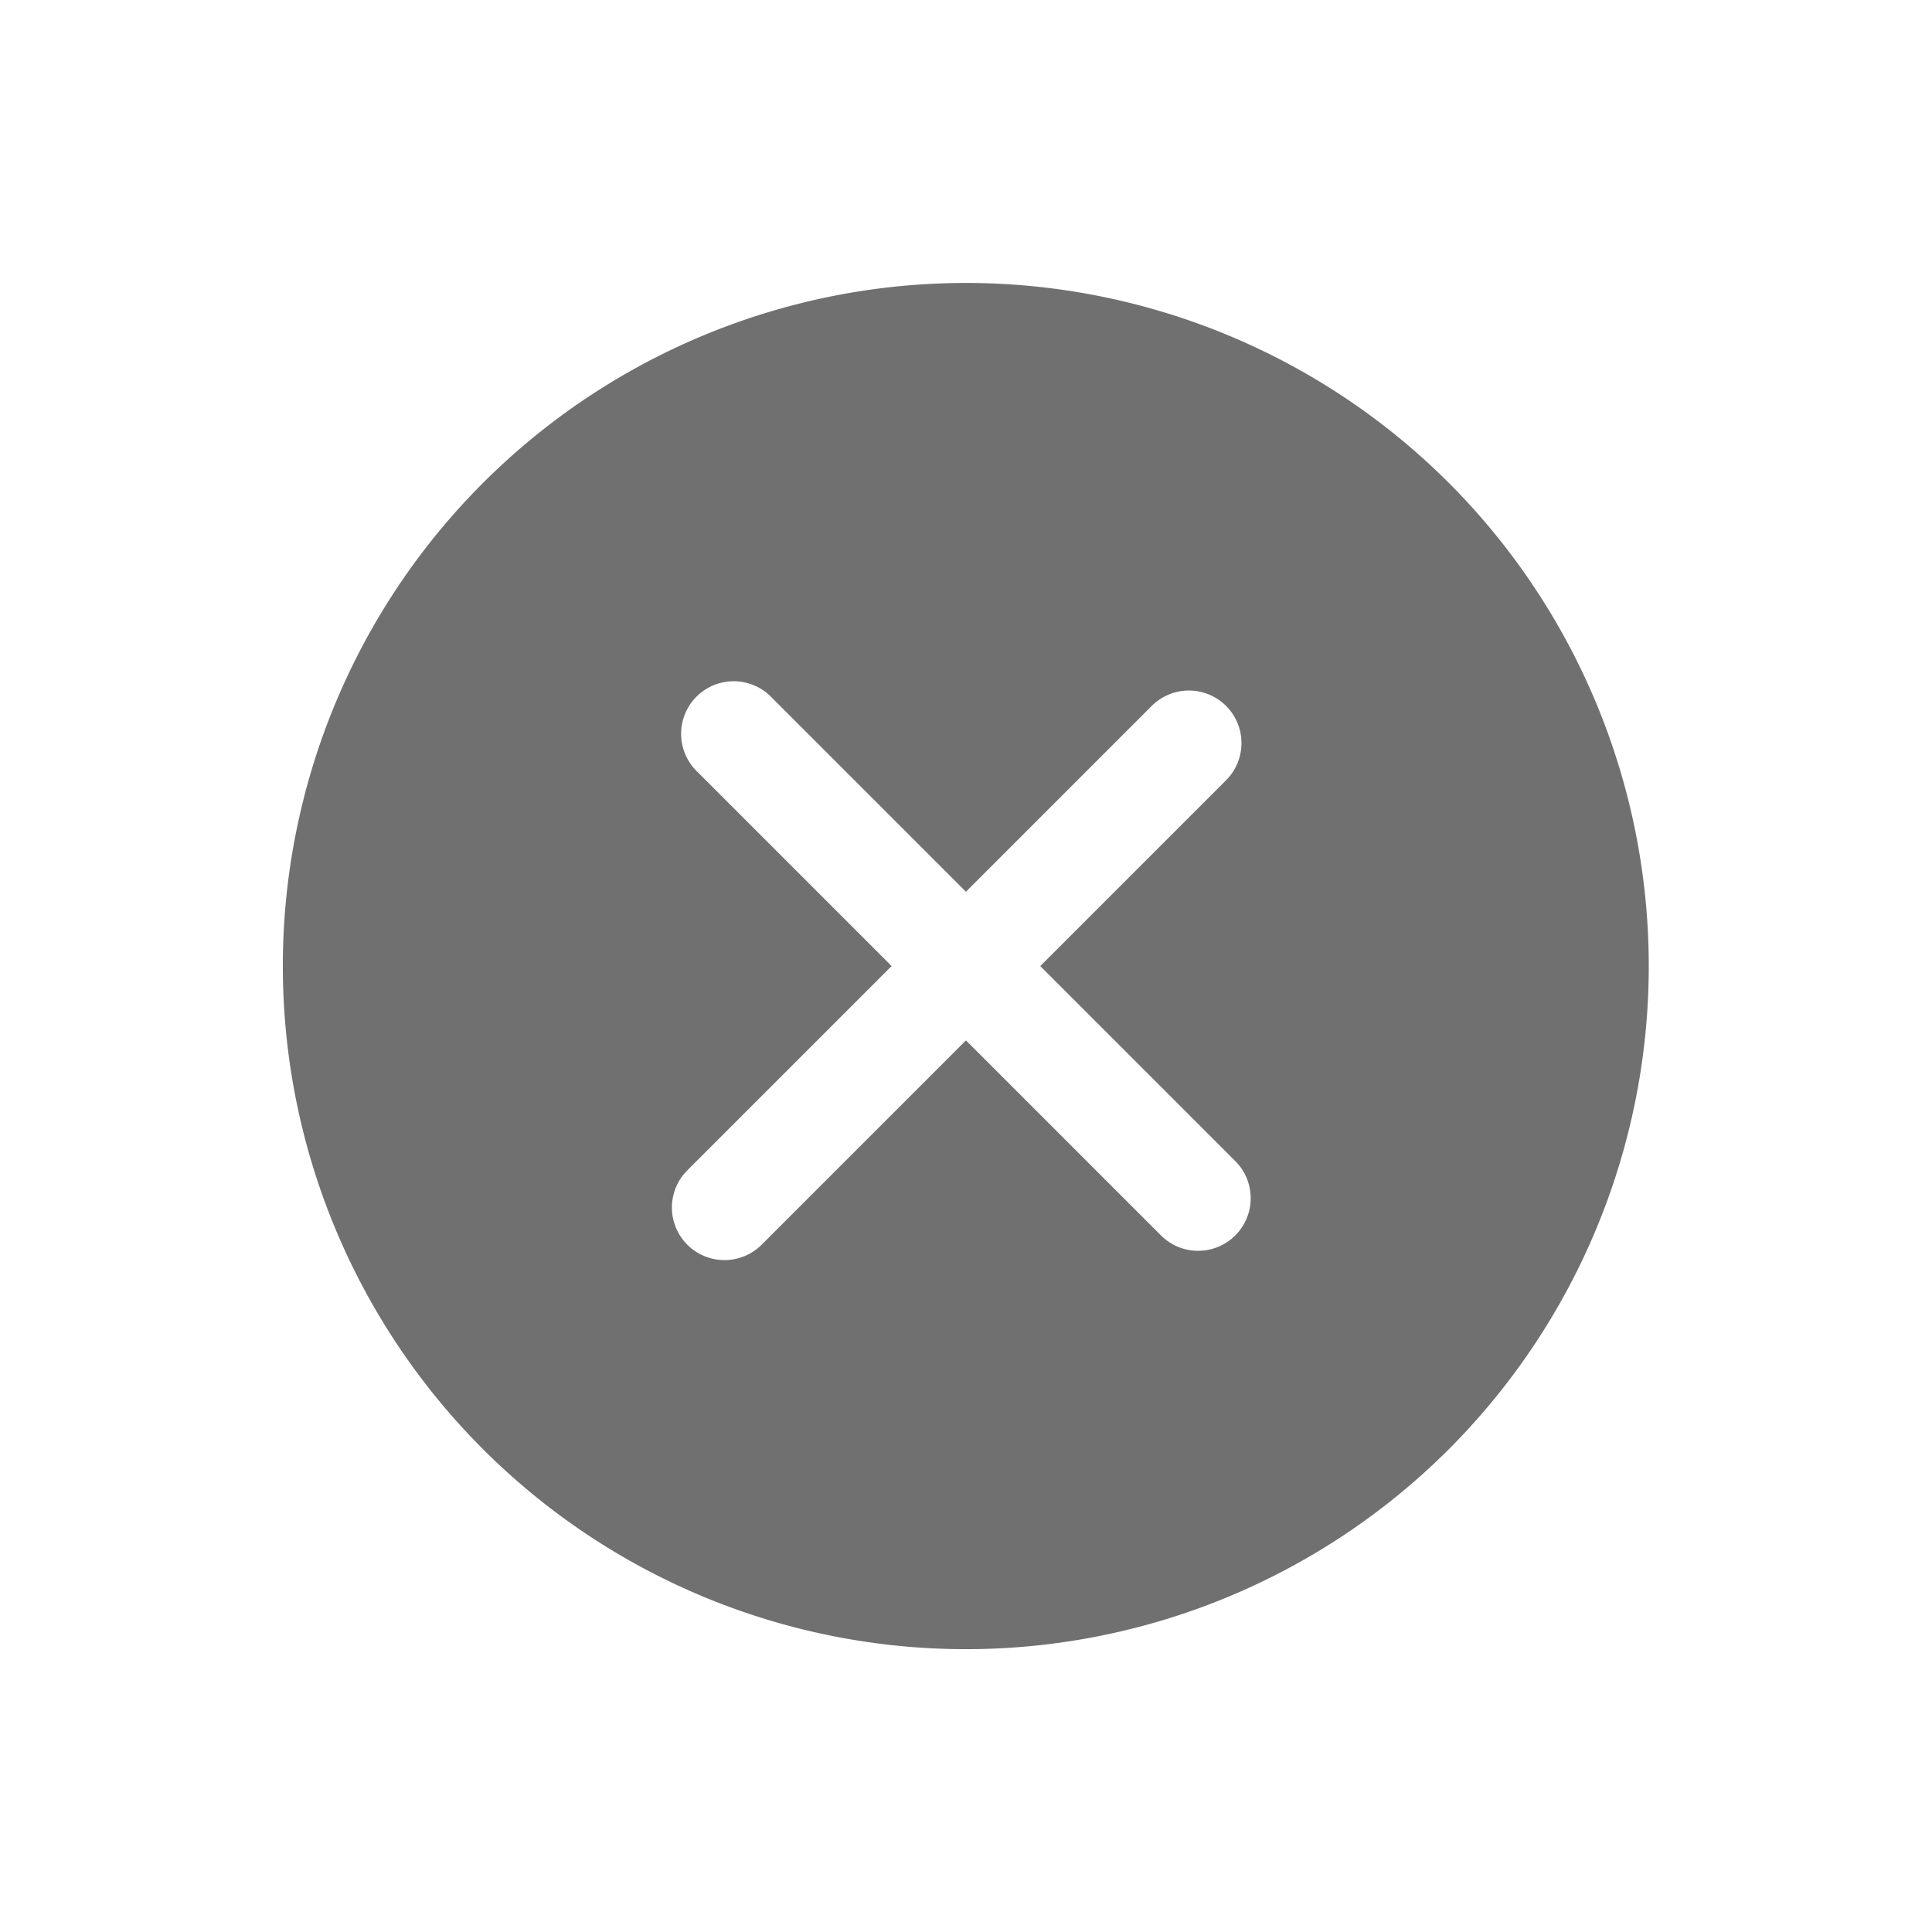<svg xmlns="http://www.w3.org/2000/svg" width="16.763" height="16.763" viewBox="0 0 16.763 16.763"><defs><style>.a{fill:#707070;}</style></defs><path class="a" d="M5.927,0a5.927,5.927,0,1,0,5.927,5.927A5.933,5.933,0,0,0,5.927,0ZM8.776,6.383H6.383V8.89a.456.456,0,0,1-.912,0V6.383H3.077a.456.456,0,1,1,0-.912H5.471V3.191a.456.456,0,1,1,.912,0V5.471H8.776a.456.456,0,0,1,0,.912Z" transform="translate(8.381) rotate(45)"/></svg>